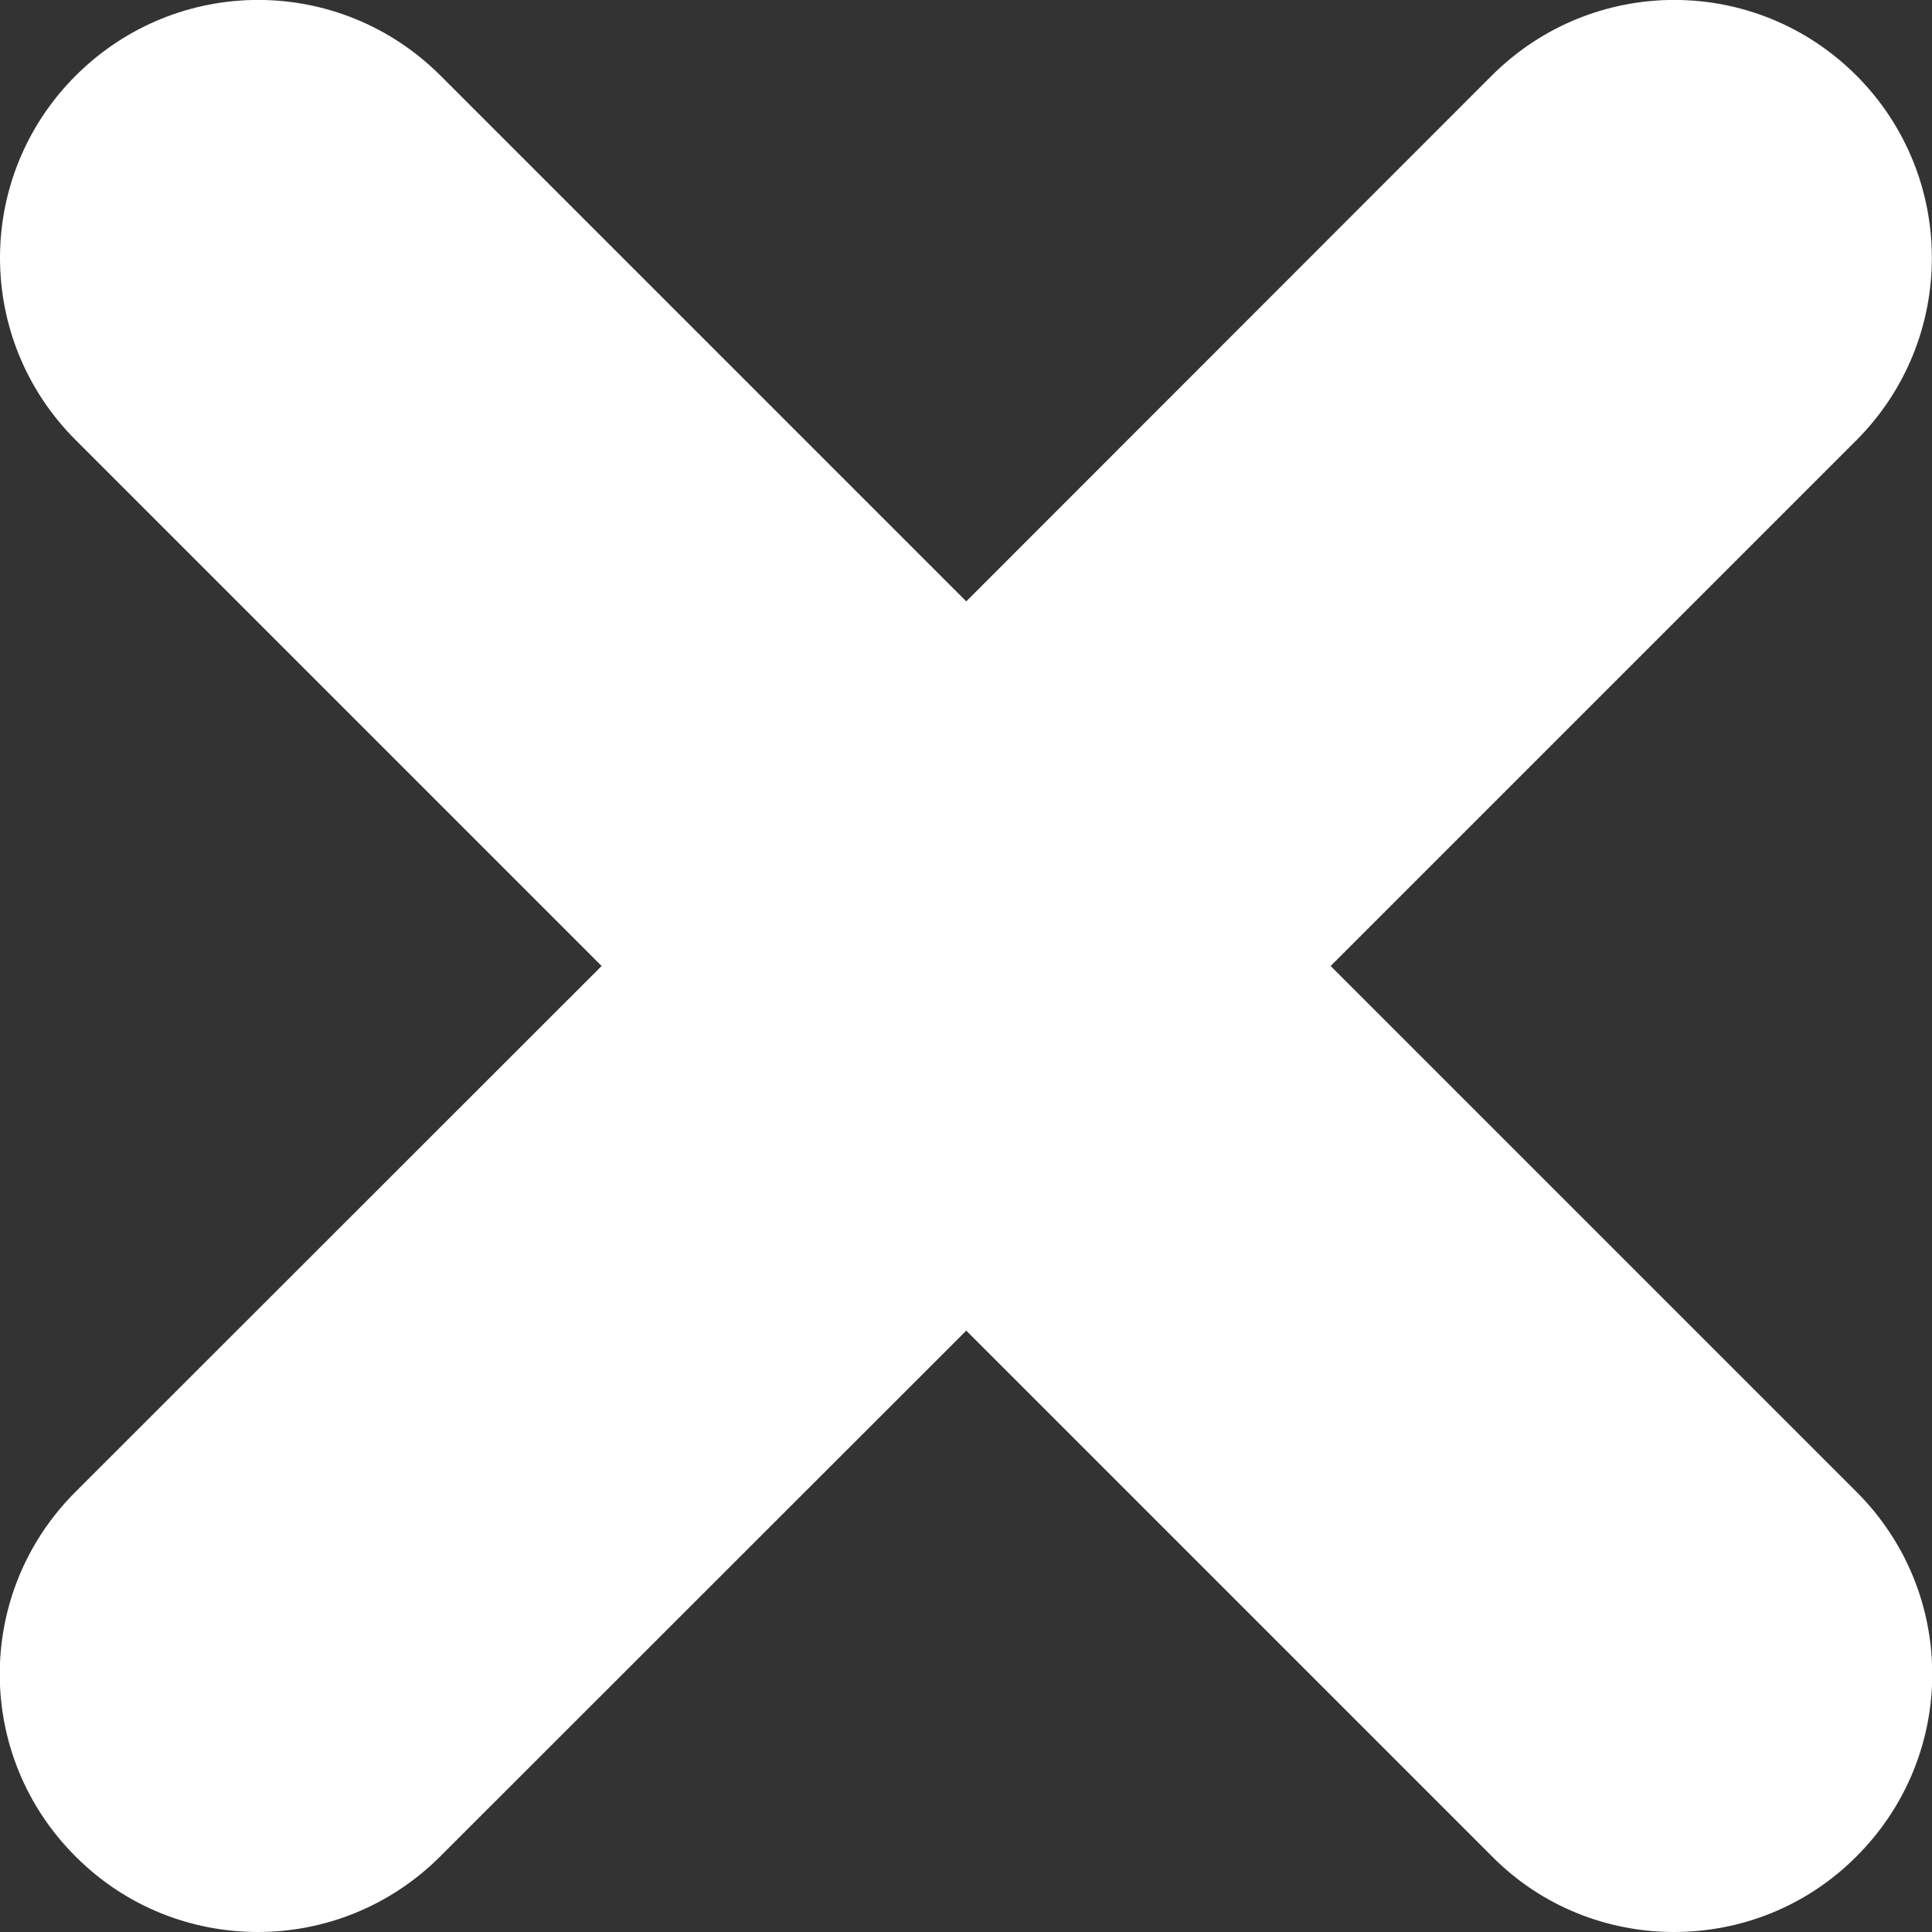 <?xml version="1.0" encoding="utf-8"?>
<!-- Generator: Adobe Illustrator 15.0.2, SVG Export Plug-In . SVG Version: 6.00 Build 0)  -->
<!DOCTYPE svg PUBLIC "-//W3C//DTD SVG 1.1//EN" "http://www.w3.org/Graphics/SVG/1.1/DTD/svg11.dtd">
<svg version="1.1" id="Layer_1" xmlns:x="http://ns.adobe.com/Extensibility/1.0/" xmlns:i="http://ns.adobe.com/AdobeIllustrator/10.0/" xmlns:graph="http://ns.adobe.com/Graphs/1.0/"
	 xmlns="http://www.w3.org/2000/svg" xmlns:xlink="http://www.w3.org/1999/xlink" x="0px" y="0px" width="7.492px" height="7.492px"
	 viewBox="0 0 7.492 7.492" enable-background="new 0 0 7.492 7.492" xml:space="preserve">
<rect x="0" y="0" width="7.492" height="7.492" fill="#333333" stroke="none"/>
<path fill="#FFFFFF" d="M7.199,0.293c-0.391-0.391-1.022-0.391-1.414,0L3.747,2.332L1.708,0.293c-0.392-0.391-1.022-0.391-1.414,0
	s-0.392,1.023,0,1.414l2.039,2.039L0.293,5.785c-0.392,0.391-0.392,1.023,0,1.414C0.488,7.395,0.744,7.492,1,7.492
	c0.256,0,0.512-0.098,0.707-0.293L3.747,5.16l2.039,2.039C5.98,7.395,6.236,7.492,6.492,7.492c0.257,0,0.513-0.098,0.707-0.293
	c0.392-0.391,0.392-1.023,0-1.414L5.16,3.746l2.039-2.039C7.589,1.316,7.589,0.684,7.199,0.293z"/>
</svg>

